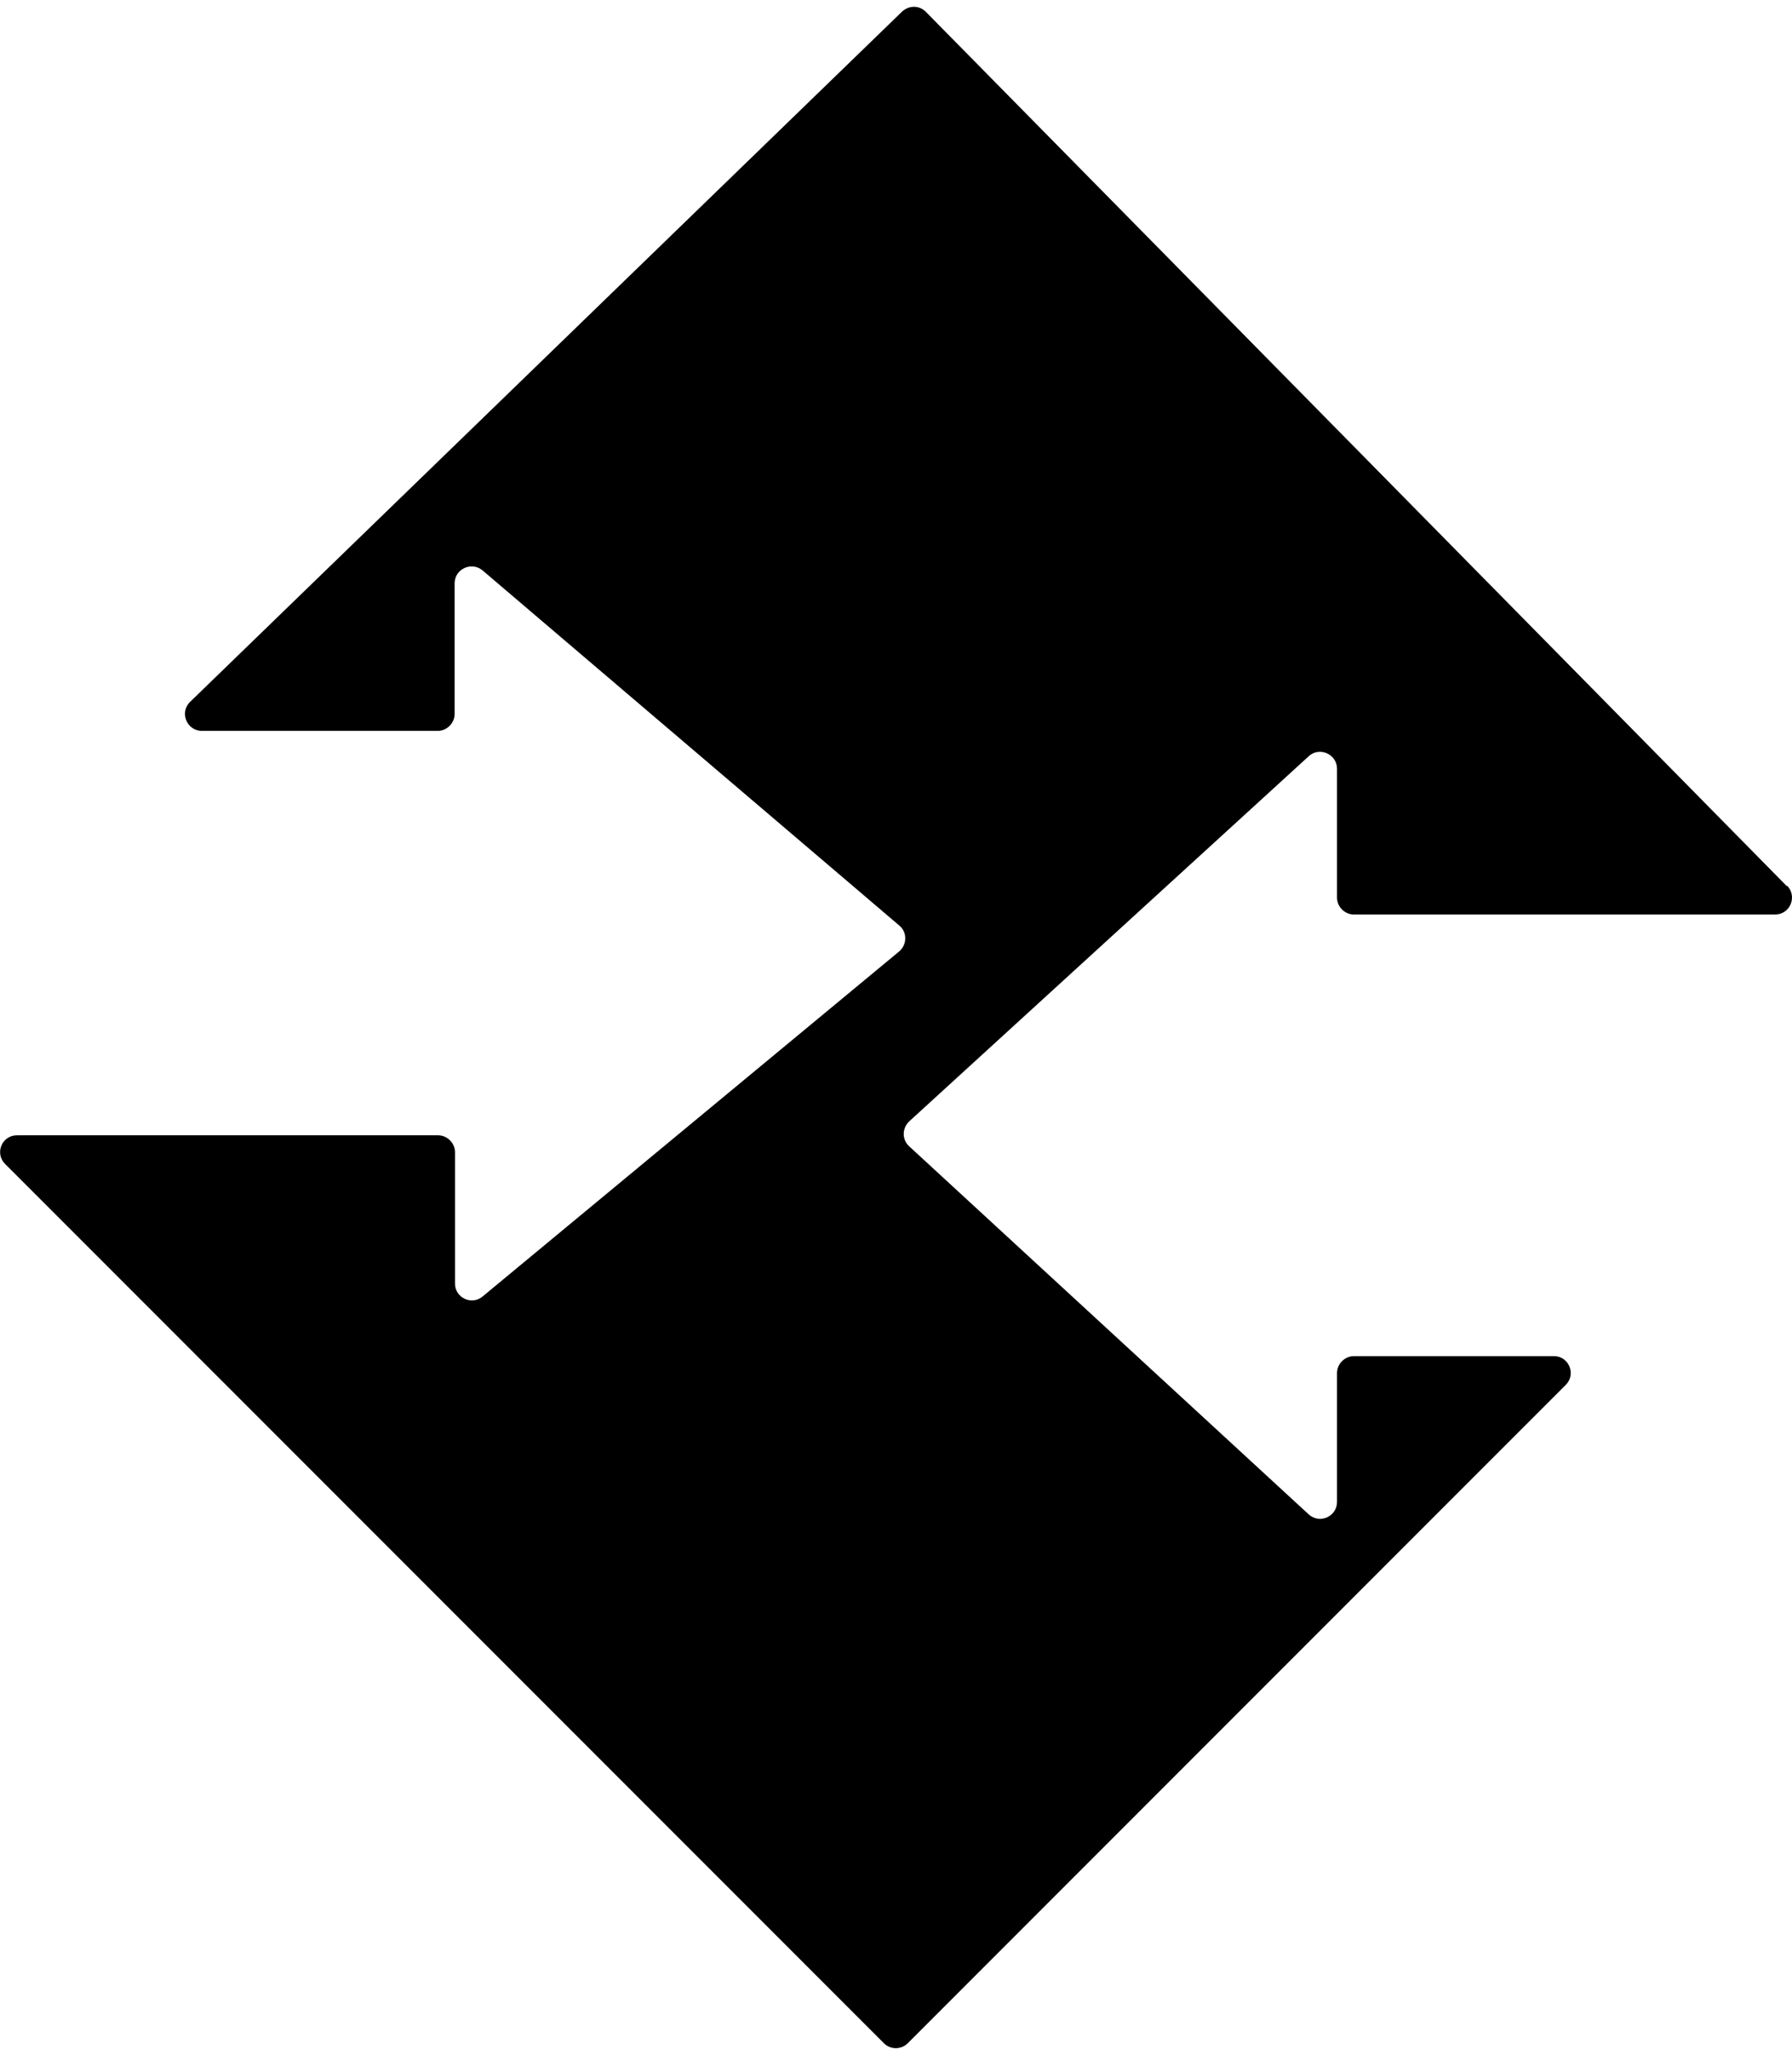 <?xml version="1.0" encoding="UTF-8"?>
<svg id="Calque_1" data-name="Calque 1" xmlns="http://www.w3.org/2000/svg" viewBox="0 0 48.72 55.67">
  <path d="m48.58,24.08L25.17.32c-.18-.18-.46-.18-.65,0L5.17,19.07c-.3.29-.09.79.32.79h6.41c.25,0,.46-.21.46-.46v-3.55c0-.39.46-.6.76-.35l11.33,9.65c.22.18.21.52,0,.7l-11.33,9.38c-.3.25-.75.03-.75-.35v-3.57c0-.25-.21-.46-.46-.46H.46c-.41,0-.61.49-.32.78l23.89,23.89c.18.18.47.18.65,0l17.89-17.89c.29-.29.08-.78-.32-.78h-5.44c-.25,0-.46.21-.46.46v3.5c0,.4-.47.61-.77.34l-10.86-10c-.2-.18-.2-.49,0-.68l10.86-9.92c.29-.27.77-.06.77.34v3.5c0,.25.21.46.46.46h11.45c.41,0,.61-.49.33-.78Z"/>
</svg>